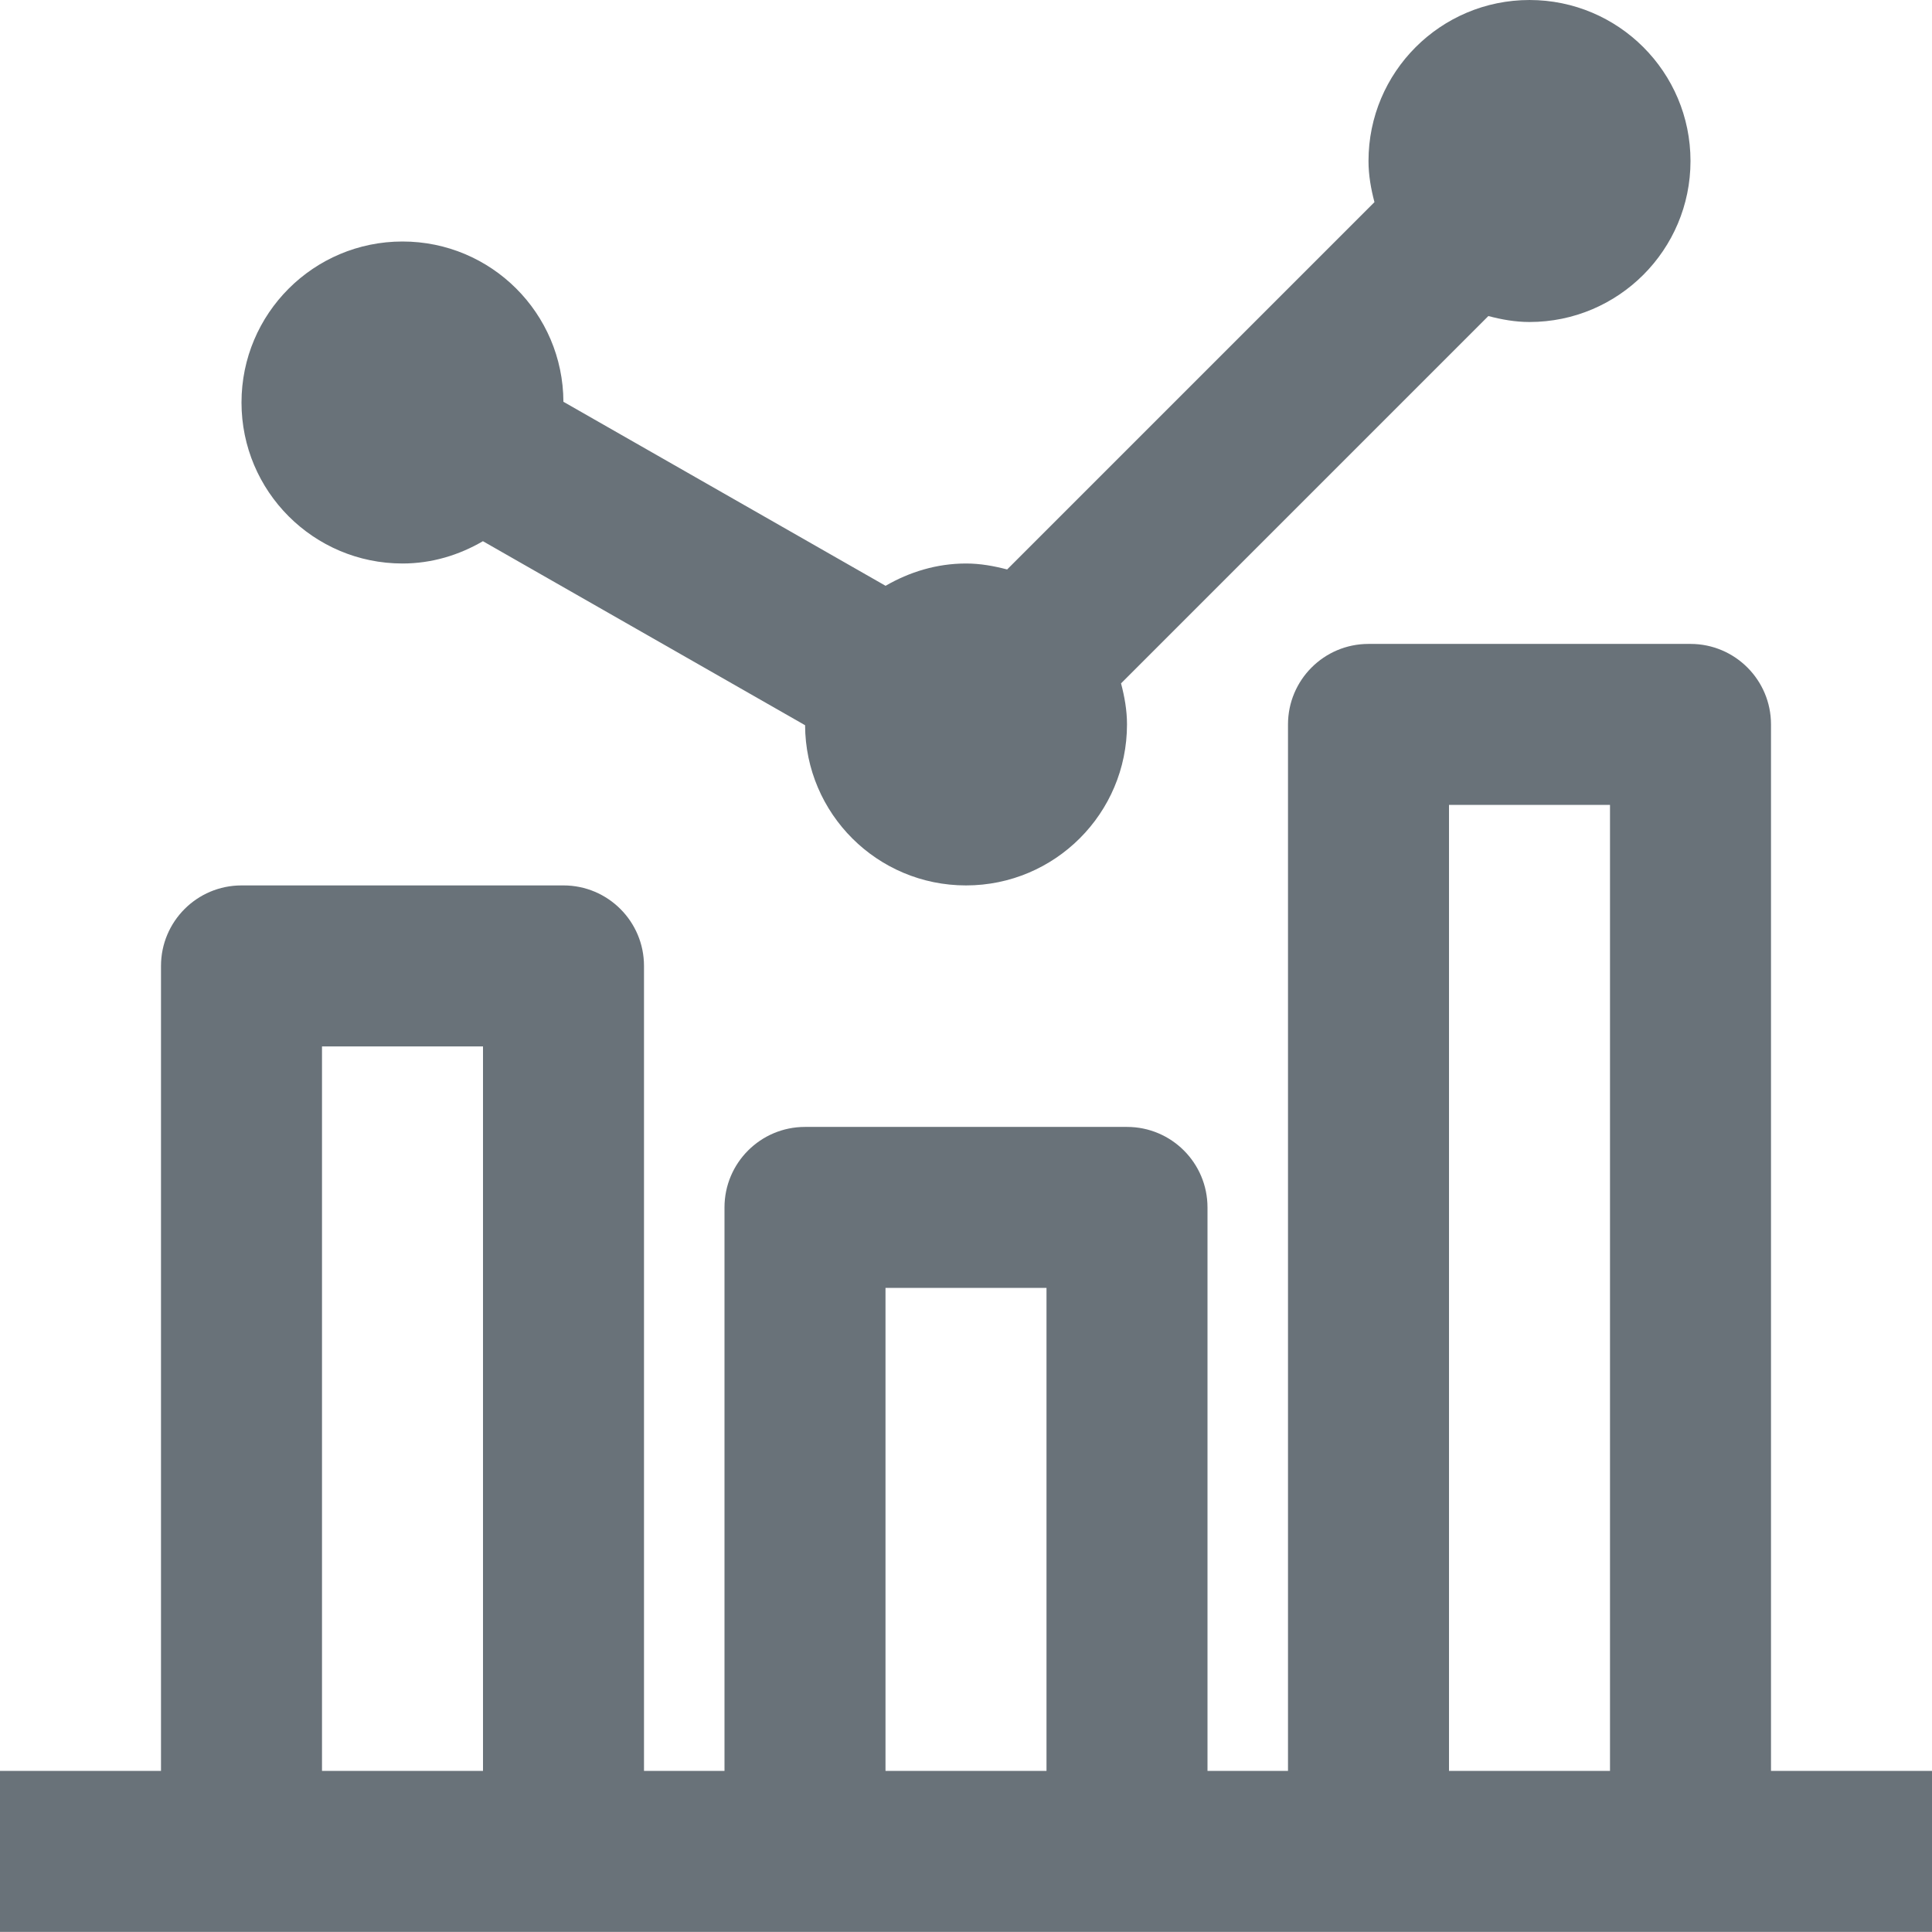 <?xml version="1.0" encoding="iso-8859-1"?>
<!-- Generator: Adobe Illustrator 16.0.0, SVG Export Plug-In . SVG Version: 6.00 Build 0)  -->
<!DOCTYPE svg PUBLIC "-//W3C//DTD SVG 1.1//EN" "http://www.w3.org/Graphics/SVG/1.1/DTD/svg11.dtd">
<svg version="1.1" xmlns="http://www.w3.org/2000/svg" xmlns:xlink="http://www.w3.org/1999/xlink" x="0px" y="0px" width="24px"
	 height="24px" viewBox="0 0 24 24" style="enable-background:new 0 0 24 24;" xml:space="preserve">
<g id="Frame_-_24px">
	<rect style="fill:none;" width="24" height="24"/>
</g>
<g id="Line_Icons">
	<g>
		<path style="fill:#697279;" d="M22,21.999v-13c0-0.551-0.447-1-1-1h-4c-0.553,0-1,0.449-1,1v13h-1v-7c0-0.551-0.447-1-1-1h-4
			c-0.553,0-1,0.449-1,1v7H8v-10c0-0.551-0.447-1-1-1H3c-0.553,0-1,0.449-1,1v10H0v2h24v-2H22z M4,21.999v-9h2v9H4z M11,21.999v-6h2
			v6H11z M18,21.999v-12h2v12H18z"/>
		<path style="fill:#697279;" d="M5,7c0.365,0,0.704-0.105,0.999-0.277l4.002,2.286c0.005,1.1,0.897,1.99,1.999,1.99
			c1.104,0,2-0.895,2-2c0-0.178-0.031-0.346-0.074-0.51l4.563-4.563C18.652,3.969,18.822,4,19,4c1.104,0,2-0.896,2-2
			c0-1.105-0.896-2-2-2s-2,0.895-2,2c0,0.178,0.031,0.348,0.074,0.511l-4.563,4.563C12.347,7.031,12.178,7,12,7
			c-0.365,0-0.704,0.106-0.999,0.277L6.999,4.991C6.994,3.89,6.102,3,5,3C3.896,3,3,3.895,3,5C3,6.104,3.896,7,5,7z"/>
	</g>
</g>
</svg>
